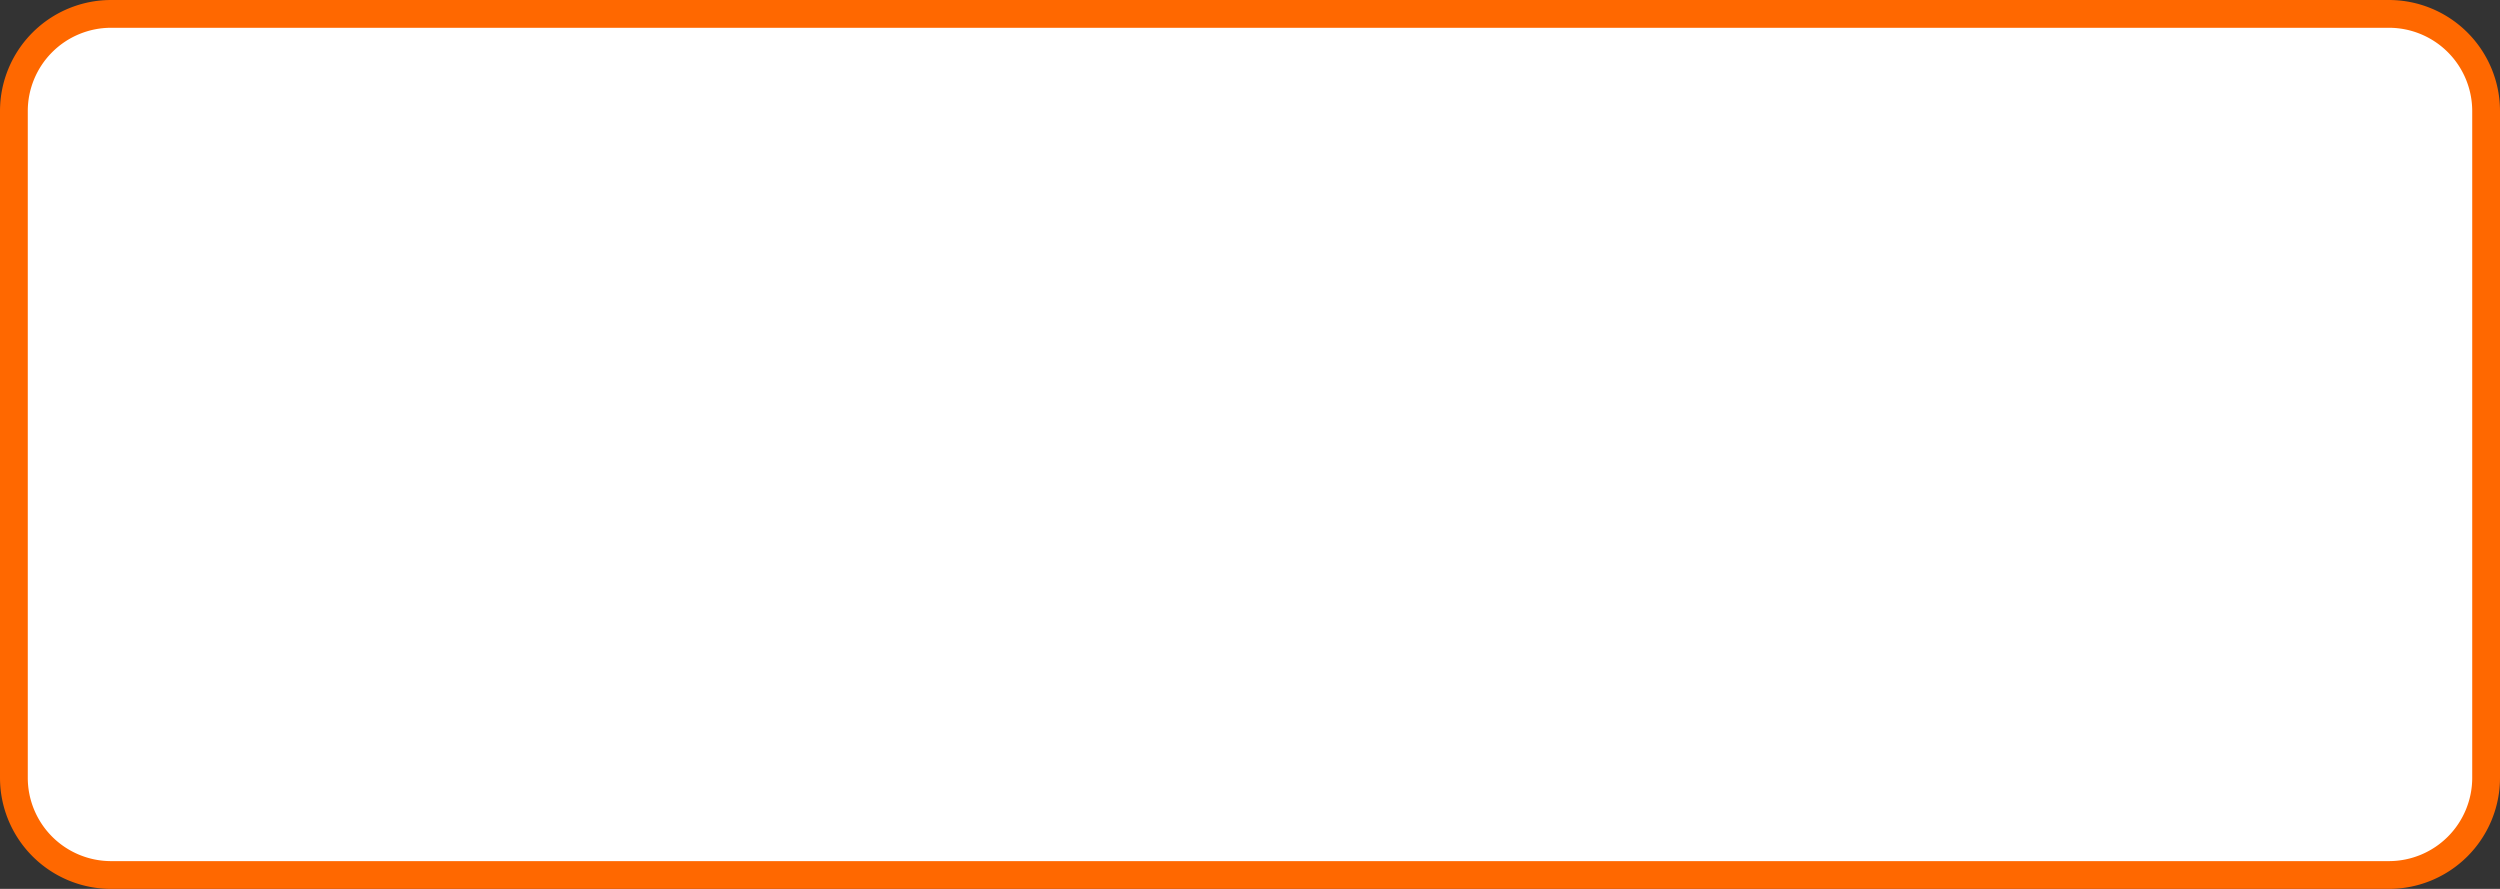 ﻿<?xml version="1.0" encoding="utf-8"?>
<svg version="1.1" xmlns:xlink="http://www.w3.org/1999/xlink" width="90px" height="32px" viewBox="26 256  90 32" xmlns="http://www.w3.org/2000/svg">
  <rect x="26" y="256" width="90" height="32" fill="#333333" stroke="none"/>
  <path d="M 26.5 260  A 3.5 3.5 0 0 1 30 256.5 L 112 256.5  A 3.5 3.5 0 0 1 115.5 260 L 115.5 284  A 3.5 3.5 0 0 1 112 287.5 L 30 287.5  A 3.5 3.5 0 0 1 26.5 284 L 26.5 260  Z " fill-rule="nonzero" fill="#ffffff" stroke="none" />
  <path d="M 26.5 260  A 3.5 3.5 0 0 1 30 256.5 L 112 256.5  A 3.5 3.5 0 0 1 115.5 260 L 115.5 284  A 3.5 3.5 0 0 1 112 287.5 L 30 287.5  A 3.5 3.5 0 0 1 26.5 284 L 26.5 260  Z " stroke-width="1" stroke="#ff6800" fill="none" />
</svg>